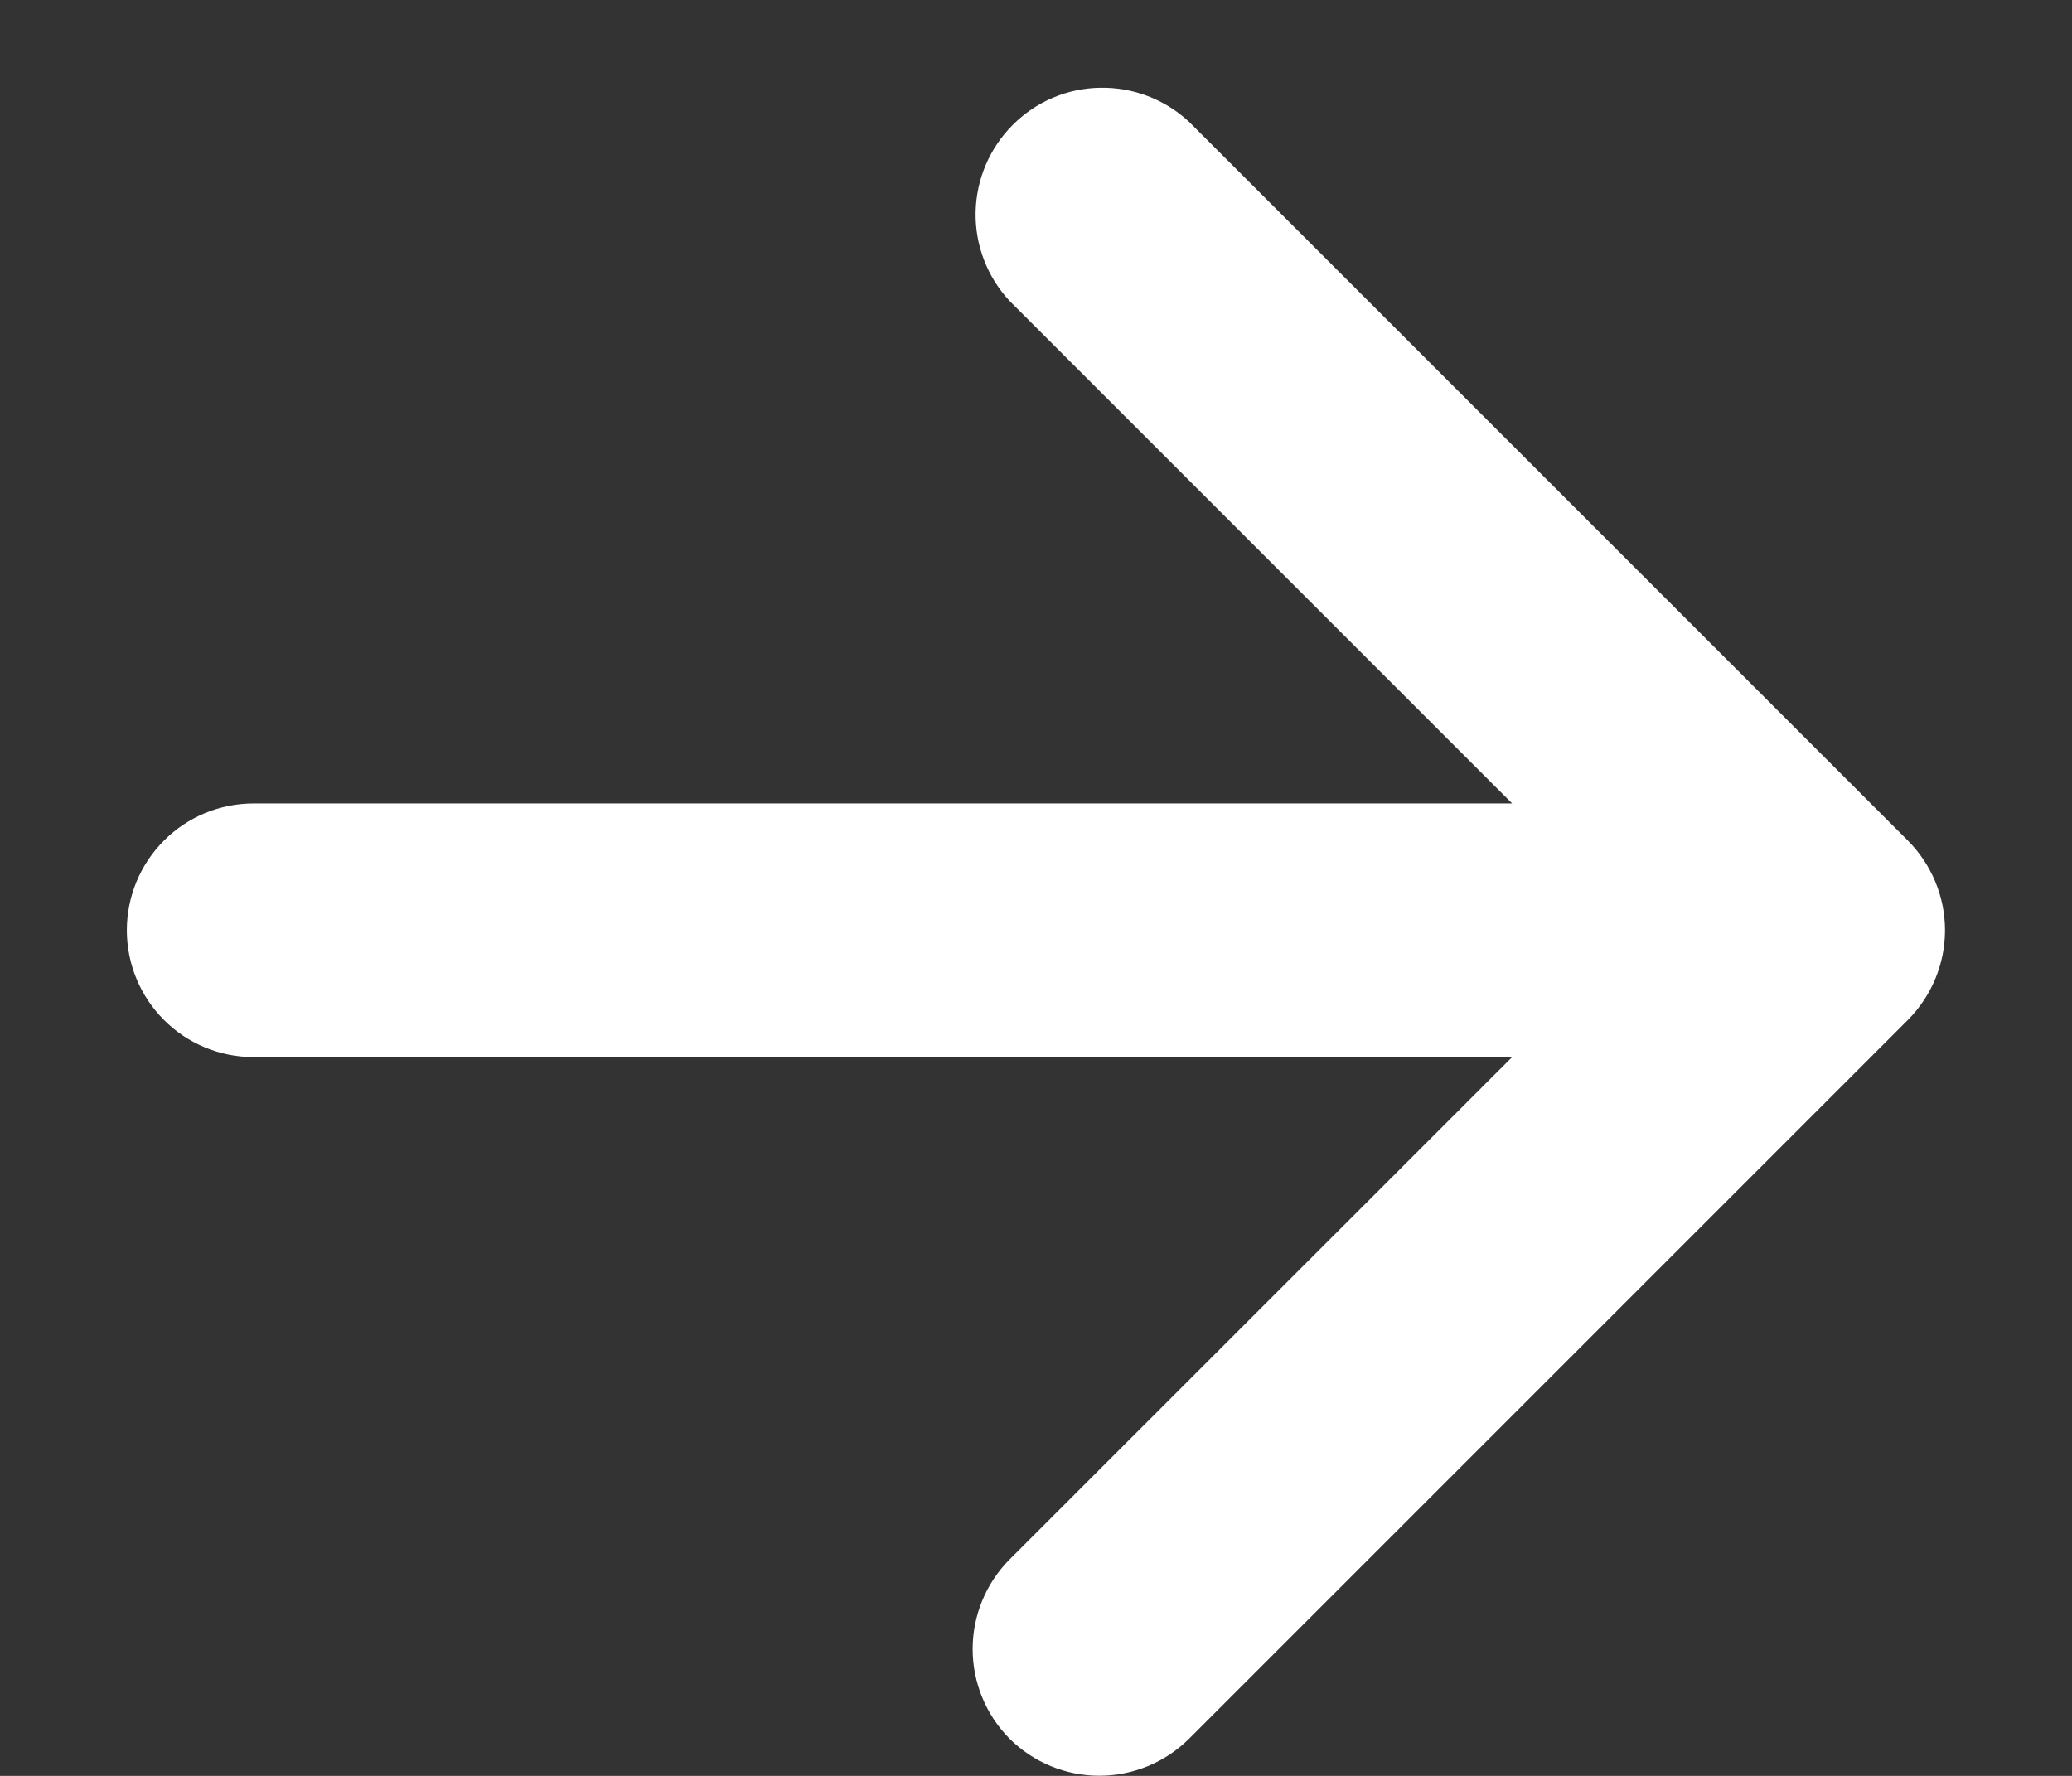 <svg width="14" height="12" viewBox="0 0 14 12" fill="none" xmlns="http://www.w3.org/2000/svg">
<rect x="0" y="0" width="14" height="12" fill="#333333" stroke="none"/>
<path d="M6.822 11.749C6.983 11.909 7.201 11.999 7.428 11.999C7.655 11.999 7.873 11.909 8.034 11.749L12.891 6.892C13.051 6.731 13.142 6.513 13.142 6.286C13.142 6.059 13.051 5.841 12.891 5.68L8.034 0.823C7.871 0.671 7.656 0.589 7.434 0.593C7.212 0.596 7 0.686 6.843 0.844C6.686 1.001 6.596 1.213 6.592 1.435C6.588 1.657 6.671 1.872 6.822 2.034L10.217 5.429H1.714C1.486 5.429 1.268 5.519 1.108 5.68C0.947 5.841 0.857 6.059 0.857 6.286C0.857 6.513 0.947 6.731 1.108 6.892C1.268 7.053 1.486 7.143 1.714 7.143H10.217L6.822 10.537C6.662 10.698 6.572 10.916 6.572 11.143C6.572 11.37 6.662 11.588 6.822 11.749Z" fill="white"/>
</svg>
